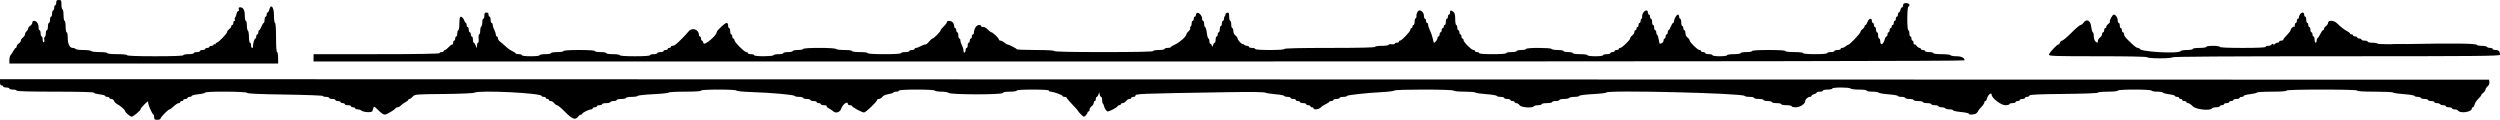 <svg id="svg" version="1.1" xmlns="http://www.w3.org/2000/svg" xmlns:xlink="http://www.w3.org/1999/xlink" width="400" height="19.182" viewBox="0, 0, 400,19.182"><g id="svgg"><path id="path0" d="M9.000 0.417 C 9.000 0.646,8.925 0.833,8.833 0.833 C 8.742 0.833,8.667 1.021,8.667 1.250 C 8.667 1.479,8.592 1.667,8.500 1.667 C 8.408 1.667,8.333 1.892,8.333 2.167 C 8.333 2.442,8.258 2.667,8.167 2.667 C 8.075 2.667,8.000 2.892,8.000 3.167 C 8.000 3.442,7.925 3.667,7.833 3.667 C 7.742 3.667,7.667 3.929,7.667 4.250 C 7.667 4.571,7.592 4.833,7.500 4.833 C 7.408 4.833,7.333 5.054,7.333 5.323 C 7.333 5.593,7.255 5.862,7.160 5.921 C 7.064 5.980,7.030 6.165,7.083 6.333 C 7.137 6.501,7.102 6.687,7.007 6.746 C 6.901 6.811,6.833 6.654,6.833 6.343 C 6.833 6.063,6.758 5.833,6.667 5.833 C 6.575 5.833,6.500 5.608,6.500 5.333 C 6.500 5.058,6.425 4.833,6.333 4.833 C 6.242 4.833,6.167 4.603,6.167 4.321 C 6.167 3.765,5.844 3.333,5.429 3.333 C 5.285 3.333,5.167 3.465,5.167 3.627 C 5.167 3.788,5.017 4.013,4.833 4.128 C 4.650 4.242,4.500 4.439,4.500 4.564 C 4.500 4.690,4.388 4.886,4.250 5.000 C 4.112 5.114,4.000 5.332,4.000 5.484 C 4.000 5.635,3.850 5.868,3.667 6.000 C 3.483 6.132,3.333 6.356,3.333 6.497 C 3.333 6.638,3.183 6.847,3.000 6.961 C 2.817 7.076,2.667 7.281,2.667 7.418 C 2.667 7.555,2.604 7.667,2.528 7.667 C 2.452 7.667,2.283 7.873,2.153 8.125 C 2.023 8.377,1.823 8.682,1.708 8.804 C 1.594 8.925,1.500 9.281,1.500 9.595 L 1.500 10.167 23.000 10.167 L 44.500 10.167 44.500 9.250 C 44.500 8.746,44.425 8.333,44.333 8.333 C 44.230 8.333,44.167 7.444,44.167 6.000 C 44.167 4.556,44.103 3.667,44.000 3.667 C 43.904 3.667,43.833 3.139,43.833 2.417 C 43.833 1.084,43.331 0.537,43.068 1.583 C 43.011 1.813,42.897 2.000,42.815 2.000 C 42.734 2.000,42.667 2.150,42.667 2.333 C 42.667 2.517,42.592 2.667,42.500 2.667 C 42.408 2.667,42.333 2.892,42.333 3.167 C 42.333 3.442,42.272 3.667,42.198 3.667 C 42.123 3.667,41.959 3.929,41.833 4.250 C 41.707 4.571,41.543 4.833,41.469 4.833 C 41.394 4.833,41.333 4.983,41.333 5.167 C 41.333 5.350,41.258 5.500,41.167 5.500 C 41.075 5.500,41.000 5.650,41.000 5.833 C 41.000 6.017,40.934 6.167,40.854 6.167 C 40.701 6.167,40.434 7.100,40.485 7.458 C 40.501 7.573,40.436 7.667,40.341 7.667 C 40.245 7.667,40.167 7.479,40.167 7.250 C 40.167 7.021,40.092 6.833,40.000 6.833 C 39.908 6.833,39.833 6.425,39.833 5.927 C 39.833 5.428,39.758 4.973,39.667 4.917 C 39.575 4.860,39.500 4.481,39.500 4.073 C 39.500 3.666,39.425 3.333,39.333 3.333 C 39.242 3.333,39.167 2.953,39.167 2.488 C 39.167 1.606,38.915 1.167,38.409 1.167 C 38.211 1.167,38.153 1.264,38.213 1.494 C 38.263 1.685,38.221 1.807,38.112 1.786 C 38.009 1.766,37.897 1.938,37.863 2.167 C 37.829 2.396,37.727 2.674,37.636 2.784 C 37.546 2.895,37.520 3.064,37.579 3.159 C 37.638 3.255,37.607 3.333,37.510 3.333 C 37.413 3.333,37.333 3.483,37.333 3.667 C 37.333 3.850,37.258 4.000,37.167 4.000 C 37.075 4.000,37.000 4.096,37.000 4.213 C 37.000 4.330,36.850 4.535,36.667 4.667 C 36.483 4.799,36.333 5.005,36.333 5.125 C 36.333 5.381,34.920 6.833,34.671 6.833 C 34.577 6.833,34.500 6.913,34.500 7.010 C 34.500 7.107,34.425 7.140,34.333 7.083 C 34.242 7.027,34.167 7.060,34.167 7.157 C 34.167 7.254,34.017 7.333,33.833 7.333 C 33.650 7.333,33.500 7.408,33.500 7.500 C 33.500 7.592,33.350 7.667,33.167 7.667 C 32.983 7.667,32.833 7.742,32.833 7.833 C 32.833 7.925,32.646 8.000,32.417 8.000 C 32.188 8.000,32.000 8.075,32.000 8.167 C 32.000 8.258,31.775 8.333,31.500 8.333 C 31.225 8.333,31.000 8.408,31.000 8.500 C 31.000 8.592,30.625 8.667,30.167 8.667 C 29.708 8.667,29.333 8.742,29.333 8.833 C 29.333 8.940,27.722 9.000,24.833 9.000 C 21.944 9.000,20.333 8.940,20.333 8.833 C 20.333 8.734,19.694 8.667,18.750 8.667 C 17.806 8.667,17.167 8.599,17.167 8.500 C 17.167 8.404,16.642 8.333,15.927 8.333 C 15.244 8.333,14.640 8.258,14.583 8.167 C 14.527 8.075,13.964 8.000,13.333 8.000 C 12.702 8.000,12.140 7.925,12.083 7.833 C 12.027 7.742,11.816 7.666,11.615 7.665 C 11.138 7.664,10.833 7.001,10.833 5.967 C 10.833 5.527,10.758 5.167,10.667 5.167 C 10.575 5.167,10.500 4.754,10.500 4.250 C 10.500 3.746,10.425 3.333,10.333 3.333 C 10.242 3.333,10.167 2.921,10.167 2.417 C 10.167 1.912,10.092 1.500,10.000 1.500 C 9.908 1.500,9.833 1.163,9.833 0.750 C 9.833 0.061,9.799 0.000,9.417 0.000 C 9.083 0.000,9.000 0.083,9.000 0.417 M304.500 0.833 C 304.500 1.017,304.426 1.167,304.337 1.167 C 304.247 1.167,304.126 1.354,304.068 1.583 C 304.011 1.813,303.897 2.000,303.815 2.000 C 303.734 2.000,303.667 2.150,303.667 2.333 C 303.667 2.517,303.592 2.667,303.500 2.667 C 303.408 2.667,303.333 2.817,303.333 3.000 C 303.333 3.183,303.258 3.333,303.167 3.333 C 303.075 3.333,303.000 3.483,303.000 3.667 C 303.000 3.850,302.925 4.000,302.833 4.000 C 302.742 4.000,302.667 4.112,302.667 4.250 C 302.667 4.387,302.592 4.500,302.500 4.500 C 302.408 4.500,302.333 4.650,302.333 4.833 C 302.333 5.017,302.258 5.167,302.167 5.167 C 302.075 5.167,302.000 5.317,302.000 5.500 C 302.000 5.683,301.926 5.833,301.837 5.833 C 301.747 5.833,301.621 6.039,301.558 6.290 C 301.338 7.166,300.833 7.351,300.833 6.556 C 300.833 6.342,300.758 6.167,300.667 6.167 C 300.575 6.167,300.500 5.942,300.500 5.667 C 300.500 5.392,300.425 5.167,300.333 5.167 C 300.242 5.167,300.167 4.979,300.167 4.750 C 300.167 4.521,300.092 4.333,300.000 4.333 C 299.908 4.333,299.833 4.183,299.833 4.000 C 299.833 3.817,299.758 3.667,299.667 3.667 C 299.575 3.667,299.500 3.517,299.500 3.333 C 299.500 2.817,299.005 2.937,298.808 3.500 C 298.712 3.775,298.566 4.000,298.484 4.000 C 298.401 4.000,298.333 4.096,298.333 4.213 C 298.333 4.330,298.183 4.535,298.000 4.667 C 297.817 4.799,297.667 5.004,297.667 5.124 C 297.667 5.354,295.925 7.173,295.710 7.167 C 295.640 7.165,295.451 7.277,295.290 7.415 C 295.128 7.554,294.885 7.667,294.748 7.667 C 294.612 7.667,294.500 7.742,294.500 7.833 C 294.500 7.925,294.275 8.000,294.000 8.000 C 293.725 8.000,293.500 8.075,293.500 8.167 C 293.500 8.258,293.237 8.333,292.917 8.333 C 292.596 8.333,292.333 8.408,292.333 8.500 C 292.333 8.601,291.583 8.667,290.417 8.667 C 289.250 8.667,288.500 8.601,288.500 8.500 C 288.500 8.402,287.917 8.333,287.083 8.333 C 286.250 8.333,285.667 8.265,285.667 8.167 C 285.667 8.063,284.667 8.000,283.000 8.000 C 281.333 8.000,280.333 8.063,280.333 8.167 C 280.333 8.258,279.921 8.333,279.417 8.333 C 278.912 8.333,278.500 8.408,278.500 8.500 C 278.500 8.594,278.028 8.667,277.417 8.667 C 276.806 8.667,276.333 8.739,276.333 8.833 C 276.333 8.929,275.833 9.000,275.167 9.000 C 274.500 9.000,274.000 8.929,274.000 8.833 C 274.000 8.742,273.737 8.667,273.417 8.667 C 273.096 8.667,272.833 8.592,272.833 8.500 C 272.833 8.408,272.683 8.333,272.500 8.333 C 272.317 8.333,272.167 8.258,272.167 8.167 C 272.167 8.075,272.051 8.000,271.910 8.000 C 271.607 8.000,270.333 6.745,270.333 6.447 C 270.333 6.333,270.183 6.132,270.000 6.000 C 269.804 5.859,269.667 5.569,269.667 5.297 C 269.667 5.042,269.592 4.833,269.500 4.833 C 269.408 4.833,269.333 4.683,269.333 4.500 C 269.333 4.317,269.258 4.167,269.167 4.167 C 269.075 4.167,269.000 3.904,269.000 3.583 C 269.000 3.262,268.925 3.000,268.833 3.000 C 268.742 3.000,268.667 2.850,268.667 2.667 C 268.667 2.483,268.573 2.334,268.458 2.335 C 268.243 2.336,267.833 3.067,267.833 3.450 C 267.833 3.569,267.772 3.667,267.698 3.667 C 267.623 3.667,267.459 3.929,267.333 4.250 C 267.207 4.571,267.043 4.833,266.969 4.833 C 266.894 4.833,266.833 4.983,266.833 5.167 C 266.833 5.350,266.758 5.500,266.667 5.500 C 266.575 5.500,266.500 5.650,266.500 5.833 C 266.500 6.017,266.425 6.167,266.333 6.167 C 266.242 6.167,266.167 6.309,266.167 6.482 C 266.167 6.743,265.871 7.000,265.572 7.000 C 265.534 7.000,265.456 6.698,265.397 6.330 C 265.338 5.961,265.224 5.619,265.145 5.570 C 265.065 5.521,265.000 5.335,265.000 5.157 C 265.000 4.979,264.925 4.833,264.833 4.833 C 264.742 4.833,264.667 4.646,264.667 4.417 C 264.667 4.188,264.592 4.000,264.500 4.000 C 264.408 4.000,264.333 3.775,264.333 3.500 C 264.333 3.225,264.258 3.000,264.167 3.000 C 264.075 3.000,264.000 2.850,264.000 2.667 C 264.000 2.483,263.925 2.333,263.833 2.333 C 263.742 2.333,263.667 2.183,263.667 2.000 C 263.667 1.817,263.566 1.667,263.442 1.667 C 263.100 1.667,262.707 2.205,262.744 2.625 C 262.763 2.831,262.715 3.000,262.639 3.000 C 262.562 3.000,262.500 3.150,262.500 3.333 C 262.500 3.517,262.425 3.667,262.333 3.667 C 262.242 3.667,262.167 3.817,262.167 4.000 C 262.167 4.183,262.092 4.333,262.000 4.333 C 261.908 4.333,261.833 4.446,261.833 4.583 C 261.833 4.721,261.758 4.833,261.667 4.833 C 261.575 4.833,261.500 4.967,261.500 5.130 C 261.500 5.293,261.350 5.535,261.167 5.667 C 260.983 5.799,260.833 6.003,260.833 6.120 C 260.833 6.403,259.523 7.667,259.230 7.667 C 259.103 7.667,259.000 7.742,259.000 7.833 C 259.000 7.925,258.850 8.000,258.667 8.000 C 258.483 8.000,258.333 8.075,258.333 8.167 C 258.333 8.258,258.183 8.333,258.000 8.333 C 257.817 8.333,257.667 8.408,257.667 8.500 C 257.667 8.592,257.404 8.667,257.083 8.667 C 256.762 8.667,256.500 8.742,256.500 8.833 C 256.500 8.930,255.972 9.000,255.250 9.000 C 254.528 9.000,254.000 8.930,254.000 8.833 C 254.000 8.738,253.500 8.667,252.833 8.667 C 252.167 8.667,251.667 8.595,251.667 8.500 C 251.667 8.408,251.329 8.333,250.917 8.333 C 250.504 8.333,250.167 8.258,250.167 8.167 C 250.167 8.075,249.759 8.000,249.260 8.000 C 248.761 8.000,248.307 7.925,248.250 7.833 C 248.112 7.610,244.167 7.610,244.167 7.833 C 244.167 7.925,243.829 8.000,243.417 8.000 C 243.004 8.000,242.667 8.075,242.667 8.167 C 242.667 8.258,242.292 8.333,241.833 8.333 C 241.375 8.333,241.000 8.408,241.000 8.500 C 241.000 8.603,240.167 8.667,238.833 8.667 C 237.500 8.667,236.667 8.603,236.667 8.500 C 236.667 8.408,236.517 8.333,236.333 8.333 C 236.150 8.333,236.000 8.258,236.000 8.167 C 236.000 8.075,235.885 8.000,235.743 8.000 C 235.420 8.000,234.167 6.736,234.167 6.410 C 234.167 6.276,234.092 6.167,234.000 6.167 C 233.908 6.167,233.833 6.017,233.833 5.833 C 233.833 5.650,233.758 5.500,233.667 5.500 C 233.575 5.500,233.500 5.350,233.500 5.167 C 233.500 4.983,233.425 4.833,233.333 4.833 C 233.242 4.833,233.167 4.646,233.167 4.417 C 233.167 4.188,233.092 4.000,233.000 4.000 C 232.908 4.000,232.833 3.577,232.833 3.060 C 232.833 2.360,232.759 2.063,232.542 1.899 C 232.134 1.589,232.000 1.614,232.000 2.000 C 232.000 2.183,231.925 2.333,231.833 2.333 C 231.742 2.333,231.667 2.483,231.667 2.667 C 231.667 2.850,231.592 3.000,231.500 3.000 C 231.408 3.000,231.333 3.225,231.333 3.500 C 231.333 3.775,231.258 4.000,231.167 4.000 C 231.075 4.000,231.000 4.112,231.000 4.250 C 231.000 4.387,230.925 4.500,230.833 4.500 C 230.742 4.500,230.667 4.650,230.667 4.833 C 230.667 5.017,230.592 5.167,230.500 5.167 C 230.408 5.167,230.333 5.317,230.333 5.500 C 230.333 5.683,230.258 5.833,230.167 5.833 C 230.075 5.833,230.000 5.951,230.000 6.095 C 230.000 6.336,229.627 6.833,229.447 6.833 C 229.405 6.833,229.318 6.553,229.254 6.211 C 229.190 5.869,228.994 5.293,228.819 4.930 C 228.643 4.567,228.500 4.135,228.500 3.969 C 228.500 3.803,228.425 3.667,228.333 3.667 C 228.242 3.667,228.167 3.517,228.167 3.333 C 228.167 3.150,228.092 3.000,228.000 3.000 C 227.908 3.000,227.833 2.807,227.833 2.571 C 227.833 2.094,227.490 1.667,227.106 1.667 C 226.855 1.667,226.569 2.245,226.638 2.612 C 226.659 2.720,226.599 2.856,226.504 2.914 C 226.410 2.972,226.333 3.240,226.333 3.510 C 226.333 3.779,226.258 4.000,226.167 4.000 C 226.075 4.000,226.000 4.112,226.000 4.250 C 226.000 4.387,225.925 4.500,225.833 4.500 C 225.742 4.500,225.667 4.614,225.667 4.754 C 225.667 5.037,224.274 6.500,224.004 6.500 C 223.910 6.500,223.833 6.575,223.833 6.667 C 223.833 6.758,223.683 6.833,223.500 6.833 C 223.317 6.833,223.167 6.903,223.167 6.988 C 223.167 7.073,222.942 7.114,222.667 7.079 C 222.392 7.044,222.167 7.087,222.167 7.175 C 222.167 7.262,221.679 7.333,221.083 7.333 C 220.472 7.333,220.000 7.406,220.000 7.500 C 220.000 7.609,217.472 7.667,212.750 7.667 C 208.028 7.667,205.500 7.725,205.500 7.833 C 205.500 7.937,204.611 8.000,203.167 8.000 C 201.722 8.000,200.833 7.937,200.833 7.833 C 200.833 7.742,200.608 7.667,200.333 7.667 C 200.058 7.667,199.833 7.592,199.833 7.500 C 199.833 7.408,199.698 7.333,199.533 7.333 C 199.368 7.333,199.143 7.243,199.033 7.133 C 198.923 7.023,198.833 6.989,198.833 7.058 C 198.833 7.126,198.646 6.994,198.417 6.765 C 198.188 6.536,198.000 6.249,198.000 6.128 C 198.000 6.006,197.850 5.799,197.667 5.667 C 197.471 5.526,197.333 5.235,197.333 4.963 C 197.333 4.708,197.258 4.500,197.167 4.500 C 197.075 4.500,197.000 4.237,197.000 3.917 C 197.000 3.596,196.925 3.333,196.833 3.333 C 196.742 3.333,196.667 3.028,196.667 2.654 C 196.667 2.098,196.614 1.986,196.375 2.032 C 196.215 2.063,196.083 2.174,196.083 2.280 C 196.083 2.386,196.027 2.528,195.958 2.597 C 195.890 2.666,195.833 2.860,195.833 3.028 C 195.833 3.196,195.758 3.333,195.667 3.333 C 195.575 3.333,195.500 3.521,195.500 3.750 C 195.500 3.979,195.425 4.167,195.333 4.167 C 195.242 4.167,195.167 4.392,195.167 4.667 C 195.167 4.942,195.092 5.167,195.000 5.167 C 194.908 5.167,194.833 5.317,194.833 5.500 C 194.833 5.683,194.758 5.833,194.667 5.833 C 194.575 5.833,194.500 6.058,194.500 6.333 C 194.500 6.608,194.434 6.833,194.353 6.833 C 194.272 6.833,194.151 7.002,194.085 7.208 C 193.983 7.526,193.953 7.539,193.887 7.292 C 193.844 7.131,193.739 7.000,193.654 7.000 C 193.570 7.000,193.500 6.813,193.500 6.583 C 193.500 6.354,193.434 6.167,193.353 6.167 C 193.271 6.167,193.154 5.754,193.091 5.250 C 193.028 4.746,192.906 4.333,192.821 4.333 C 192.736 4.333,192.667 4.108,192.667 3.833 C 192.667 3.558,192.592 3.333,192.500 3.333 C 192.408 3.333,192.333 3.157,192.333 2.942 C 192.333 2.497,191.777 1.912,191.511 2.077 C 191.413 2.137,191.333 2.294,191.333 2.427 C 191.333 2.559,191.258 2.667,191.167 2.667 C 191.075 2.667,191.000 2.817,191.000 3.000 C 191.000 3.183,190.925 3.333,190.833 3.333 C 190.742 3.333,190.667 3.516,190.667 3.740 C 190.667 3.964,190.590 4.194,190.497 4.252 C 190.404 4.309,190.374 4.430,190.429 4.520 C 190.485 4.611,190.374 4.820,190.182 4.987 C 189.990 5.153,189.833 5.377,189.833 5.483 C 189.833 5.813,188.721 6.811,188.009 7.119 C 187.637 7.280,187.333 7.469,187.333 7.539 C 187.333 7.609,187.108 7.667,186.833 7.667 C 186.558 7.667,186.333 7.742,186.333 7.833 C 186.333 7.925,185.921 8.000,185.417 8.000 C 184.912 8.000,184.500 8.075,184.500 8.167 C 184.500 8.275,181.750 8.333,176.583 8.333 C 171.417 8.333,168.667 8.275,168.667 8.167 C 168.667 8.062,167.556 8.000,165.667 8.000 C 164.017 8.000,162.667 7.943,162.667 7.873 C 162.667 7.756,161.411 7.120,161.130 7.094 C 161.065 7.088,160.858 6.952,160.670 6.792 C 160.483 6.631,160.218 6.500,160.081 6.500 C 159.945 6.500,159.833 6.426,159.833 6.335 C 159.833 6.133,158.842 5.167,158.634 5.167 C 158.552 5.167,158.297 4.979,158.068 4.750 C 157.685 4.367,157.457 4.261,157.125 4.314 C 157.056 4.324,157.000 4.258,157.000 4.167 C 157.000 4.075,156.831 4.001,156.625 4.001 C 156.237 4.003,155.833 4.614,155.833 5.200 C 155.833 5.365,155.758 5.500,155.667 5.500 C 155.575 5.500,155.500 5.650,155.500 5.833 C 155.500 6.017,155.425 6.167,155.333 6.167 C 155.242 6.167,155.167 6.317,155.167 6.500 C 155.167 6.683,155.092 6.833,155.000 6.833 C 154.908 6.833,154.833 7.021,154.833 7.250 C 154.833 7.479,154.758 7.667,154.667 7.667 C 154.575 7.667,154.500 7.812,154.500 7.990 C 154.500 8.168,154.425 8.360,154.333 8.417 C 154.241 8.474,154.166 8.349,154.166 8.135 C 154.165 7.923,154.053 7.535,153.916 7.273 C 153.779 7.010,153.667 6.654,153.667 6.481 C 153.667 6.308,153.592 6.167,153.500 6.167 C 153.408 6.167,153.333 5.942,153.333 5.667 C 153.333 5.392,153.258 5.167,153.167 5.167 C 153.075 5.167,153.000 5.017,153.000 4.833 C 153.000 4.650,152.925 4.500,152.833 4.500 C 152.742 4.500,152.667 4.345,152.667 4.155 C 152.667 3.965,152.560 3.702,152.429 3.571 C 152.135 3.278,151.500 3.258,151.500 3.542 C 151.500 3.657,151.275 3.963,151.000 4.223 C 150.725 4.483,150.500 4.766,150.500 4.853 C 150.500 5.053,149.395 6.167,149.196 6.167 C 149.115 6.167,148.851 6.405,148.609 6.696 C 148.368 6.988,148.125 7.181,148.069 7.125 C 148.014 7.069,147.710 7.168,147.396 7.345 C 147.081 7.522,146.713 7.667,146.578 7.667 C 146.444 7.667,146.333 7.742,146.333 7.833 C 146.333 7.925,146.146 8.000,145.917 8.000 C 145.688 8.000,145.500 8.075,145.500 8.167 C 145.500 8.258,145.200 8.333,144.833 8.333 C 144.467 8.333,144.167 8.408,144.167 8.500 C 144.167 8.604,143.167 8.667,141.500 8.667 C 139.833 8.667,138.833 8.604,138.833 8.500 C 138.833 8.404,138.306 8.333,137.583 8.333 C 136.861 8.333,136.333 8.263,136.333 8.167 C 136.333 8.070,135.809 8.000,135.093 8.000 C 134.411 8.000,133.807 7.925,133.750 7.833 C 133.611 7.608,128.500 7.608,128.500 7.833 C 128.500 7.925,128.125 8.000,127.667 8.000 C 127.208 8.000,126.833 8.075,126.833 8.167 C 126.833 8.258,126.496 8.333,126.083 8.333 C 125.671 8.333,125.333 8.408,125.333 8.500 C 125.333 8.592,125.000 8.667,124.593 8.667 C 124.186 8.667,123.807 8.742,123.750 8.833 C 123.614 9.053,120.667 9.053,120.667 8.833 C 120.667 8.742,120.442 8.667,120.167 8.667 C 119.892 8.667,119.667 8.592,119.667 8.500 C 119.667 8.408,119.551 8.333,119.410 8.333 C 119.086 8.333,117.500 6.736,117.500 6.410 C 117.500 6.276,117.425 6.167,117.333 6.167 C 117.242 6.167,117.167 6.017,117.167 5.833 C 117.167 5.650,117.092 5.500,117.000 5.500 C 116.908 5.500,116.833 5.275,116.833 5.000 C 116.833 4.725,116.758 4.500,116.667 4.500 C 116.575 4.500,116.500 4.313,116.500 4.083 C 116.500 3.829,116.405 3.667,116.257 3.667 C 115.979 3.667,114.667 4.898,114.667 5.159 C 114.667 5.679,112.678 7.355,112.571 6.926 C 112.512 6.692,112.397 6.500,112.315 6.500 C 112.234 6.500,112.167 6.350,112.167 6.167 C 112.167 5.983,112.092 5.833,112.000 5.833 C 111.908 5.833,111.833 5.740,111.833 5.625 C 111.832 4.705,110.731 4.315,110.167 5.035 C 109.774 5.536,108.659 6.664,108.100 7.125 C 107.961 7.240,107.732 7.333,107.590 7.333 C 107.449 7.333,107.333 7.408,107.333 7.500 C 107.333 7.592,107.221 7.667,107.083 7.667 C 106.946 7.667,106.833 7.742,106.833 7.833 C 106.833 7.925,106.683 8.000,106.500 8.000 C 106.317 8.000,106.167 8.075,106.167 8.167 C 106.167 8.258,105.942 8.333,105.667 8.333 C 105.392 8.333,105.167 8.408,105.167 8.500 C 105.167 8.592,104.904 8.667,104.583 8.667 C 104.263 8.667,104.000 8.742,104.000 8.833 C 104.000 8.937,103.083 9.000,101.583 9.000 C 100.083 9.000,99.167 8.937,99.167 8.833 C 99.167 8.739,98.694 8.667,98.083 8.667 C 97.472 8.667,97.000 8.594,97.000 8.500 C 97.000 8.408,96.587 8.333,96.083 8.333 C 95.579 8.333,95.167 8.258,95.167 8.167 C 95.167 8.063,94.222 8.000,92.667 8.000 C 91.111 8.000,90.167 8.063,90.167 8.167 C 90.167 8.259,89.722 8.333,89.167 8.333 C 88.611 8.333,88.167 8.407,88.167 8.500 C 88.167 8.592,87.754 8.667,87.250 8.667 C 86.746 8.667,86.333 8.742,86.333 8.833 C 86.333 8.931,85.750 9.000,84.917 9.000 C 84.083 9.000,83.500 8.931,83.500 8.833 C 83.500 8.742,83.275 8.667,83.000 8.667 C 82.725 8.667,82.500 8.610,82.500 8.541 C 82.500 8.471,82.259 8.308,81.965 8.178 C 81.671 8.048,81.194 7.711,80.906 7.429 C 80.618 7.147,80.221 6.806,80.024 6.672 C 79.828 6.537,79.667 6.293,79.667 6.130 C 79.667 5.967,79.592 5.833,79.500 5.833 C 79.408 5.833,79.333 5.702,79.332 5.542 C 79.332 5.381,79.219 5.035,79.082 4.773 C 78.945 4.510,78.833 4.154,78.833 3.981 C 78.833 3.808,78.758 3.667,78.667 3.667 C 78.575 3.667,78.500 3.442,78.500 3.167 C 78.500 2.892,78.425 2.667,78.333 2.667 C 78.242 2.667,78.167 2.517,78.167 2.333 C 78.167 2.111,78.056 2.000,77.833 2.000 C 77.574 2.000,77.500 2.111,77.500 2.500 C 77.500 2.775,77.425 3.000,77.333 3.000 C 77.242 3.000,77.167 3.258,77.167 3.573 C 77.167 3.889,77.092 4.193,77.000 4.250 C 76.908 4.307,76.833 4.611,76.833 4.927 C 76.833 5.242,76.763 5.500,76.678 5.500 C 76.592 5.500,76.550 5.800,76.583 6.167 C 76.617 6.533,76.574 6.833,76.489 6.833 C 76.403 6.833,76.325 7.040,76.316 7.292 L 76.298 7.750 76.117 7.292 C 76.017 7.040,75.875 6.833,75.801 6.833 C 75.727 6.833,75.667 6.608,75.667 6.333 C 75.667 6.058,75.592 5.833,75.500 5.833 C 75.408 5.833,75.333 5.683,75.333 5.500 C 75.333 5.317,75.258 5.167,75.167 5.167 C 75.075 5.167,75.000 4.979,75.000 4.750 C 75.000 4.521,74.925 4.333,74.833 4.333 C 74.742 4.333,74.667 4.190,74.667 4.014 C 74.667 3.838,74.597 3.669,74.512 3.639 C 74.428 3.608,74.334 3.473,74.304 3.337 C 74.274 3.202,74.162 2.996,74.054 2.879 C 73.647 2.439,73.500 2.670,73.500 3.750 C 73.500 4.361,73.427 4.833,73.333 4.833 C 73.242 4.833,73.167 5.058,73.167 5.333 C 73.167 5.608,73.092 5.833,73.000 5.833 C 72.908 5.833,72.833 5.983,72.833 6.167 C 72.833 6.350,72.758 6.500,72.667 6.500 C 72.575 6.500,72.500 6.662,72.500 6.861 C 72.500 7.060,72.453 7.175,72.395 7.117 C 72.337 7.059,72.082 7.234,71.828 7.506 C 71.574 7.778,71.284 8.000,71.183 8.000 C 71.082 8.000,71.000 8.075,71.000 8.167 C 71.000 8.258,70.850 8.333,70.667 8.333 C 70.483 8.333,70.333 8.408,70.333 8.500 C 70.333 8.609,66.861 8.667,60.250 8.667 L 50.167 8.667 50.167 9.250 L 50.167 9.833 182.250 9.833 C 276.065 9.833,314.333 9.782,314.333 9.655 C 314.333 9.252,313.829 9.000,313.022 9.000 C 312.562 9.000,312.140 8.925,312.083 8.833 C 312.027 8.742,311.385 8.667,310.657 8.667 C 309.886 8.667,309.333 8.597,309.333 8.500 C 309.333 8.408,309.033 8.333,308.667 8.333 C 308.300 8.333,308.000 8.258,308.000 8.167 C 308.000 8.075,307.850 8.000,307.667 8.000 C 307.483 8.000,307.333 7.925,307.333 7.833 C 307.333 7.742,307.237 7.667,307.120 7.667 C 307.003 7.667,306.802 7.521,306.673 7.342 C 306.545 7.164,306.378 7.056,306.303 7.102 C 306.228 7.148,306.167 7.032,306.167 6.843 C 306.167 6.654,306.092 6.500,306.000 6.500 C 305.908 6.500,305.833 6.350,305.833 6.167 C 305.833 5.983,305.758 5.833,305.667 5.833 C 305.575 5.833,305.500 5.608,305.500 5.333 C 305.500 5.058,305.425 4.833,305.333 4.833 C 305.232 4.833,305.167 4.114,305.167 3.010 C 305.167 1.974,305.239 1.142,305.333 1.083 C 305.699 0.857,305.495 0.500,305.000 0.500 C 304.611 0.500,304.500 0.574,304.500 0.833 M368.042 2.249 C 367.927 2.379,367.833 2.602,367.833 2.743 C 367.833 2.884,367.758 3.000,367.667 3.000 C 367.575 3.000,367.500 3.150,367.500 3.333 C 367.500 3.517,367.425 3.667,367.333 3.667 C 367.242 3.667,367.167 3.829,367.167 4.028 C 367.167 4.226,367.120 4.342,367.063 4.286 C 366.936 4.158,366.500 4.576,366.500 4.827 C 366.500 4.928,366.238 5.274,365.917 5.594 C 365.596 5.915,365.333 6.250,365.333 6.339 C 365.333 6.428,365.183 6.500,365.000 6.500 C 364.817 6.500,364.667 6.575,364.667 6.667 C 364.667 6.758,364.544 6.833,364.393 6.833 C 364.243 6.833,364.013 6.965,363.881 7.125 C 363.750 7.285,363.689 7.323,363.747 7.208 C 363.872 6.962,363.567 6.924,363.417 7.167 C 363.360 7.258,363.131 7.333,362.907 7.333 C 362.683 7.333,362.500 7.408,362.500 7.500 C 362.500 7.606,361.167 7.667,358.833 7.667 C 356.500 7.667,355.167 7.606,355.167 7.500 C 355.167 7.406,354.694 7.333,354.083 7.333 C 353.472 7.333,353.000 7.406,353.000 7.500 C 353.000 7.594,352.528 7.667,351.917 7.667 C 351.306 7.667,350.833 7.739,350.833 7.833 C 350.833 7.925,350.425 8.000,349.927 8.000 C 349.428 8.000,348.973 8.075,348.917 8.167 C 348.620 8.646,342.340 8.288,342.335 7.792 C 342.334 7.723,342.217 7.667,342.076 7.667 C 341.835 7.667,341.549 7.447,340.627 6.550 C 340.018 5.959,339.833 5.697,339.833 5.424 C 339.833 5.282,339.758 5.167,339.667 5.167 C 339.575 5.167,339.500 5.017,339.500 4.833 C 339.500 4.650,339.425 4.500,339.333 4.500 C 339.242 4.500,339.167 4.313,339.167 4.083 C 339.167 3.854,339.092 3.667,339.000 3.667 C 338.908 3.667,338.833 3.474,338.833 3.238 C 338.833 2.806,338.498 2.333,338.191 2.333 C 337.996 2.333,337.472 3.320,337.577 3.490 C 337.617 3.554,337.503 3.711,337.324 3.840 C 337.146 3.968,337.000 4.170,337.000 4.287 C 337.000 4.404,336.925 4.500,336.833 4.500 C 336.742 4.500,336.667 4.650,336.667 4.833 C 336.667 5.017,336.592 5.167,336.500 5.167 C 336.408 5.167,336.333 5.300,336.333 5.463 C 336.333 5.626,336.183 5.868,336.000 6.000 C 335.817 6.132,335.667 6.374,335.667 6.537 C 335.667 6.895,335.554 6.911,335.238 6.595 C 335.107 6.464,335.000 6.089,335.000 5.762 C 335.000 5.435,334.934 5.167,334.853 5.167 C 334.771 5.167,334.654 4.754,334.591 4.250 C 334.463 3.226,333.854 2.944,333.333 3.667 C 333.201 3.850,332.997 4.000,332.881 4.000 C 332.764 4.000,332.107 4.562,331.422 5.250 C 330.737 5.937,330.067 6.500,329.933 6.500 C 329.799 6.500,329.640 6.656,329.579 6.846 C 329.519 7.036,329.432 7.154,329.385 7.108 C 329.250 6.972,327.833 8.467,327.833 8.746 C 327.833 8.970,328.754 9.000,335.657 9.000 C 340.693 9.000,343.517 9.059,343.583 9.167 C 343.719 9.387,347.447 9.387,347.583 9.167 C 347.651 9.057,356.585 9.000,373.843 9.000 C 396.312 9.000,400.000 8.967,400.000 8.764 C 400.000 8.241,399.784 8.000,399.316 8.000 C 399.050 8.000,398.833 7.925,398.833 7.833 C 398.833 7.742,398.650 7.667,398.427 7.667 C 398.203 7.667,397.973 7.592,397.917 7.500 C 397.860 7.408,397.481 7.333,397.073 7.333 C 396.666 7.333,396.333 7.274,396.333 7.202 C 396.333 6.949,392.754 6.899,385.126 7.048 C 382.405 7.101,380.463 7.075,380.408 6.986 C 380.356 6.902,379.981 6.833,379.573 6.833 C 379.166 6.833,378.833 6.758,378.833 6.667 C 378.833 6.575,378.608 6.500,378.333 6.500 C 378.058 6.500,377.833 6.425,377.833 6.333 C 377.833 6.242,377.683 6.167,377.500 6.167 C 377.317 6.167,377.167 6.092,377.167 6.000 C 377.167 5.908,377.017 5.833,376.833 5.833 C 376.650 5.833,376.500 5.758,376.500 5.667 C 376.500 5.575,376.387 5.500,376.250 5.500 C 376.113 5.500,376.000 5.438,376.000 5.361 C 376.000 5.285,375.795 5.117,375.544 4.986 C 375.061 4.736,374.532 4.325,373.900 3.708 C 373.418 3.239,372.500 3.187,372.500 3.630 C 372.500 3.793,372.350 4.035,372.167 4.167 C 371.983 4.299,371.833 4.503,371.833 4.620 C 371.833 4.737,371.767 4.833,371.686 4.833 C 371.604 4.833,371.415 5.093,371.265 5.410 C 371.114 5.727,370.918 6.031,370.829 6.086 C 370.740 6.141,370.667 6.332,370.667 6.510 C 370.667 6.688,370.592 6.833,370.500 6.833 C 370.408 6.833,370.333 6.608,370.333 6.333 C 370.333 6.058,370.258 5.833,370.167 5.833 C 370.075 5.833,370.000 5.683,370.000 5.500 C 370.000 5.317,369.925 5.167,369.833 5.167 C 369.742 5.167,369.667 4.979,369.667 4.750 C 369.667 4.521,369.592 4.333,369.500 4.333 C 369.408 4.333,369.333 4.183,369.333 4.000 C 369.333 3.817,369.258 3.667,369.167 3.667 C 369.075 3.667,369.000 3.442,369.000 3.167 C 369.000 2.892,368.925 2.667,368.833 2.667 C 368.742 2.667,368.667 2.517,368.667 2.333 C 368.667 1.948,368.345 1.905,368.042 2.249 M0.000 13.167 C 0.000 13.500,0.083 13.667,0.250 13.667 C 0.388 13.667,0.500 13.742,0.500 13.833 C 0.500 13.925,0.725 14.000,1.000 14.000 C 1.275 14.000,1.500 14.075,1.500 14.167 C 1.500 14.258,1.762 14.333,2.083 14.333 C 2.404 14.333,2.667 14.408,2.667 14.500 C 2.667 14.608,4.833 14.667,8.833 14.667 C 12.515 14.667,15.000 14.729,15.000 14.821 C 15.000 14.906,15.412 15.028,15.917 15.091 C 16.421 15.154,16.833 15.271,16.833 15.353 C 16.833 15.434,16.983 15.500,17.167 15.500 C 17.350 15.500,17.500 15.575,17.500 15.667 C 17.500 15.758,17.645 15.833,17.822 15.833 C 17.999 15.833,18.188 15.971,18.242 16.140 C 18.295 16.309,18.544 16.552,18.794 16.682 C 19.264 16.924,20.000 17.576,20.000 17.750 C 20.000 17.956,20.830 18.667,21.070 18.667 C 21.332 18.667,22.500 17.681,22.500 17.460 C 22.500 17.261,23.665 16.079,23.686 16.257 C 23.696 16.345,23.715 16.492,23.728 16.583 C 23.778 16.960,24.411 18.333,24.534 18.333 C 24.607 18.333,24.667 18.521,24.667 18.750 C 24.667 19.102,24.744 19.167,25.167 19.167 C 25.442 19.167,25.667 19.089,25.667 18.993 C 25.667 18.778,26.918 17.500,27.129 17.500 C 27.214 17.500,27.519 17.275,27.807 17.000 C 28.095 16.725,28.443 16.500,28.582 16.500 C 28.720 16.500,28.833 16.425,28.833 16.333 C 28.833 16.242,28.946 16.167,29.083 16.167 C 29.221 16.167,29.333 16.092,29.333 16.000 C 29.333 15.908,29.483 15.833,29.667 15.833 C 29.850 15.833,30.000 15.758,30.000 15.667 C 30.000 15.575,30.150 15.500,30.333 15.500 C 30.517 15.500,30.667 15.431,30.667 15.347 C 30.667 15.262,31.154 15.141,31.750 15.077 C 32.346 15.013,32.833 14.895,32.833 14.814 C 32.833 14.586,39.459 14.626,39.535 14.854 C 39.579 14.986,41.378 15.067,45.632 15.129 C 48.951 15.176,51.667 15.279,51.667 15.358 C 51.667 15.436,51.892 15.500,52.167 15.500 C 52.442 15.500,52.667 15.575,52.667 15.667 C 52.667 15.758,52.892 15.833,53.167 15.833 C 53.442 15.833,53.667 15.908,53.667 16.000 C 53.667 16.092,53.854 16.167,54.083 16.167 C 54.313 16.167,54.500 16.242,54.500 16.333 C 54.500 16.425,54.650 16.500,54.833 16.500 C 55.017 16.500,55.167 16.575,55.167 16.667 C 55.167 16.758,55.392 16.833,55.667 16.833 C 55.942 16.833,56.167 16.908,56.167 17.000 C 56.167 17.092,56.317 17.167,56.500 17.167 C 56.683 17.167,56.833 17.242,56.833 17.333 C 56.833 17.425,57.006 17.500,57.217 17.500 C 57.427 17.500,57.671 17.569,57.758 17.653 C 58.087 17.971,59.489 18.060,59.581 17.769 C 59.628 17.621,59.706 17.378,59.753 17.228 C 59.825 17.002,59.921 17.037,60.325 17.437 C 61.069 18.170,61.296 18.333,61.580 18.333 C 61.868 18.333,63.218 17.532,63.306 17.308 C 63.336 17.230,63.477 17.167,63.619 17.167 C 63.761 17.167,63.999 17.035,64.147 16.874 C 64.295 16.713,64.623 16.475,64.875 16.346 C 65.127 16.216,65.333 16.048,65.333 15.972 C 65.333 15.896,65.418 15.833,65.522 15.833 C 65.626 15.833,65.857 15.665,66.036 15.458 C 66.356 15.088,66.424 15.083,70.972 15.039 C 73.673 15.012,75.721 14.924,75.917 14.824 C 76.755 14.398,86.667 14.889,86.667 15.357 C 86.667 15.436,86.817 15.500,87.000 15.500 C 87.183 15.500,87.333 15.575,87.333 15.667 C 87.333 15.758,87.446 15.833,87.583 15.833 C 87.721 15.833,87.833 15.908,87.833 16.000 C 87.833 16.092,87.967 16.167,88.130 16.167 C 88.293 16.167,88.535 16.317,88.667 16.500 C 88.799 16.683,89.008 16.833,89.131 16.833 C 89.254 16.833,89.836 17.321,90.423 17.917 C 91.564 19.075,92.073 19.259,92.500 18.667 C 92.632 18.483,92.836 18.333,92.953 18.333 C 93.071 18.333,93.167 18.272,93.167 18.198 C 93.167 18.032,94.251 17.500,94.589 17.500 C 94.723 17.500,94.833 17.425,94.833 17.333 C 94.833 17.242,94.983 17.167,95.167 17.167 C 95.350 17.167,95.500 17.092,95.500 17.000 C 95.500 16.908,95.688 16.833,95.917 16.833 C 96.146 16.833,96.333 16.758,96.333 16.667 C 96.333 16.575,96.633 16.500,97.000 16.500 C 97.367 16.500,97.667 16.425,97.667 16.333 C 97.667 16.242,97.892 16.167,98.167 16.167 C 98.442 16.167,98.667 16.092,98.667 16.000 C 98.667 15.908,99.004 15.833,99.417 15.833 C 99.829 15.833,100.167 15.758,100.167 15.667 C 100.167 15.575,100.573 15.500,101.069 15.500 C 101.566 15.500,101.997 15.430,102.028 15.344 C 102.058 15.259,103.190 15.135,104.542 15.070 C 105.894 15.005,107.000 14.888,107.000 14.809 C 107.000 14.731,108.162 14.667,109.583 14.667 C 111.194 14.667,112.167 14.604,112.167 14.500 C 112.167 14.395,113.222 14.333,115.000 14.333 C 116.675 14.333,117.833 14.398,117.833 14.491 C 117.833 14.580,118.877 14.684,120.208 14.728 C 123.390 14.832,127.070 15.162,127.139 15.349 C 127.169 15.432,127.488 15.500,127.847 15.500 C 128.206 15.500,128.500 15.575,128.500 15.667 C 128.500 15.758,128.762 15.833,129.083 15.833 C 129.404 15.833,129.667 15.908,129.667 16.000 C 129.667 16.092,129.892 16.167,130.167 16.167 C 130.442 16.167,130.667 16.242,130.667 16.333 C 130.667 16.425,130.817 16.500,131.000 16.500 C 131.183 16.500,131.333 16.575,131.333 16.667 C 131.333 16.758,131.563 16.833,131.843 16.833 C 132.124 16.833,132.314 16.897,132.266 16.975 C 132.217 17.053,132.382 17.221,132.631 17.350 C 132.880 17.478,133.187 17.681,133.313 17.801 C 133.714 18.181,134.391 17.976,134.579 17.417 C 134.837 16.653,135.667 16.081,135.667 16.667 C 135.667 16.758,135.817 16.833,136.000 16.833 C 136.183 16.833,136.333 16.894,136.333 16.967 C 136.333 17.141,137.923 18.000,138.245 18.000 C 138.517 18.000,140.333 16.258,140.333 15.996 C 140.333 15.907,140.467 15.833,140.630 15.833 C 140.793 15.833,141.033 15.686,141.163 15.505 C 141.304 15.309,141.688 15.134,142.118 15.069 C 142.514 15.010,142.878 14.895,142.929 14.814 C 142.979 14.733,143.203 14.667,143.427 14.667 C 143.650 14.667,143.833 14.592,143.833 14.500 C 143.833 14.275,149.444 14.275,149.583 14.500 C 149.640 14.592,150.117 14.667,150.643 14.667 C 151.169 14.667,151.691 14.757,151.802 14.868 C 152.096 15.163,160.360 15.170,160.458 14.875 C 160.504 14.737,160.890 14.667,161.597 14.667 C 162.199 14.667,162.667 14.594,162.667 14.500 C 162.667 14.396,163.639 14.333,165.250 14.333 C 166.861 14.333,167.833 14.396,167.833 14.500 C 167.833 14.592,167.950 14.667,168.094 14.667 C 168.530 14.667,170.000 15.195,170.000 15.353 C 170.000 15.434,170.150 15.500,170.333 15.500 C 170.517 15.500,170.667 15.563,170.667 15.641 C 170.667 15.718,171.079 16.207,171.583 16.728 C 172.088 17.248,172.500 17.714,172.500 17.761 C 172.500 17.884,173.296 18.667,173.421 18.667 C 173.591 18.667,174.000 18.204,174.000 18.012 C 174.000 17.914,174.075 17.833,174.167 17.833 C 174.258 17.833,174.333 17.700,174.333 17.537 C 174.333 17.374,174.483 17.132,174.667 17.000 C 174.850 16.868,175.000 16.626,175.000 16.463 C 175.000 16.300,175.075 16.167,175.167 16.167 C 175.258 16.167,175.333 16.017,175.333 15.833 C 175.333 15.650,175.400 15.500,175.481 15.500 C 175.562 15.500,175.684 15.331,175.752 15.125 L 175.876 14.750 175.949 15.125 C 175.990 15.331,176.093 15.500,176.178 15.500 C 176.264 15.500,176.333 15.712,176.333 15.972 C 176.333 16.232,176.390 16.501,176.458 16.569 C 176.527 16.638,176.590 16.744,176.597 16.806 C 176.648 17.211,177.031 17.833,177.230 17.833 C 177.549 17.833,178.833 17.141,178.833 16.969 C 178.833 16.894,178.946 16.833,179.083 16.833 C 179.221 16.833,179.333 16.758,179.333 16.667 C 179.333 16.575,179.467 16.500,179.630 16.500 C 179.793 16.500,180.035 16.350,180.167 16.167 C 180.299 15.983,180.540 15.833,180.703 15.833 C 180.867 15.833,181.000 15.758,181.000 15.667 C 181.000 15.575,181.150 15.500,181.333 15.500 C 181.517 15.500,181.667 15.428,181.667 15.341 C 181.667 14.991,181.785 14.987,196.583 14.746 C 199.936 14.691,202.213 14.719,202.417 14.816 C 202.600 14.903,203.350 15.023,204.083 15.081 C 204.817 15.139,205.442 15.257,205.472 15.343 C 205.503 15.429,205.747 15.500,206.014 15.500 C 206.281 15.500,206.500 15.575,206.500 15.667 C 206.500 15.758,206.688 15.833,206.917 15.833 C 207.146 15.833,207.333 15.908,207.333 16.000 C 207.333 16.092,207.483 16.167,207.667 16.167 C 207.850 16.167,208.000 16.242,208.000 16.333 C 208.000 16.425,208.225 16.500,208.500 16.500 C 208.775 16.500,209.000 16.575,209.000 16.667 C 209.000 16.758,209.150 16.833,209.333 16.833 C 209.517 16.833,209.667 16.908,209.667 17.000 C 209.667 17.092,209.779 17.167,209.917 17.167 C 210.054 17.167,210.167 17.242,210.167 17.333 C 210.167 17.619,211.030 17.516,211.314 17.196 C 211.462 17.028,211.827 16.785,212.125 16.655 C 212.423 16.525,212.667 16.362,212.667 16.293 C 212.667 16.223,212.817 16.167,213.000 16.167 C 213.183 16.167,213.333 16.092,213.333 16.000 C 213.333 15.908,213.558 15.833,213.833 15.833 C 214.108 15.833,214.333 15.758,214.333 15.667 C 214.333 15.575,214.596 15.500,214.917 15.500 C 215.237 15.500,215.500 15.437,215.500 15.361 C 215.500 15.208,218.638 14.864,221.250 14.730 C 222.167 14.684,222.988 14.575,223.075 14.489 C 223.295 14.273,232.449 14.283,232.583 14.500 C 232.641 14.593,233.415 14.667,234.333 14.667 C 235.239 14.667,236.020 14.730,236.068 14.808 C 236.116 14.886,236.889 15.001,237.786 15.064 C 238.683 15.127,239.442 15.251,239.472 15.339 C 239.503 15.428,239.784 15.500,240.097 15.500 C 240.410 15.500,240.667 15.575,240.667 15.667 C 240.667 15.758,240.892 15.833,241.167 15.833 C 241.442 15.833,241.667 15.908,241.667 16.000 C 241.667 16.092,241.817 16.167,242.000 16.167 C 242.183 16.167,242.333 16.242,242.333 16.333 C 242.333 16.425,242.465 16.500,242.627 16.500 C 242.788 16.500,243.013 16.650,243.128 16.833 C 243.357 17.200,245.210 17.335,245.417 17.000 C 245.473 16.908,245.778 16.833,246.093 16.833 C 246.409 16.833,246.667 16.758,246.667 16.667 C 246.667 16.575,247.042 16.500,247.500 16.500 C 247.958 16.500,248.333 16.425,248.333 16.333 C 248.333 16.242,248.596 16.167,248.917 16.167 C 249.237 16.167,249.500 16.092,249.500 16.000 C 249.500 15.908,249.833 15.833,250.240 15.833 C 250.647 15.833,251.027 15.758,251.083 15.667 C 251.140 15.575,251.513 15.500,251.913 15.500 C 252.312 15.500,252.664 15.424,252.695 15.332 C 252.726 15.239,253.695 15.116,254.875 15.056 C 256.044 14.997,257.000 14.884,257.000 14.805 C 257.000 14.377,278.982 14.916,279.139 15.347 C 279.169 15.431,279.526 15.500,279.931 15.500 C 280.335 15.500,280.667 15.575,280.667 15.667 C 280.667 15.758,281.004 15.833,281.417 15.833 C 281.829 15.833,282.167 15.908,282.167 16.000 C 282.167 16.092,282.467 16.167,282.833 16.167 C 283.200 16.167,283.500 16.242,283.500 16.333 C 283.500 16.425,283.837 16.500,284.250 16.500 C 284.662 16.500,285.000 16.575,285.000 16.667 C 285.000 16.758,285.375 16.833,285.833 16.833 C 286.292 16.833,286.667 16.908,286.667 17.000 C 286.667 17.092,286.970 17.167,287.341 17.167 C 288.013 17.167,288.833 16.615,288.833 16.162 C 288.833 15.890,289.268 15.500,289.571 15.500 C 289.715 15.500,289.833 15.426,289.833 15.337 C 289.833 15.247,290.021 15.126,290.250 15.068 C 290.479 15.011,290.667 14.897,290.667 14.815 C 290.667 14.734,290.892 14.667,291.167 14.667 C 291.442 14.667,291.667 14.592,291.667 14.500 C 291.667 14.408,292.004 14.333,292.417 14.333 C 292.829 14.333,293.167 14.258,293.167 14.167 C 293.167 13.947,295.947 13.947,296.083 14.167 C 296.140 14.258,296.744 14.333,297.427 14.333 C 298.142 14.333,298.667 14.404,298.667 14.500 C 298.667 14.592,299.075 14.667,299.573 14.667 C 300.072 14.667,300.523 14.736,300.576 14.821 C 300.628 14.906,301.345 15.028,302.169 15.092 C 302.993 15.157,303.667 15.275,303.667 15.355 C 303.667 15.435,303.929 15.500,304.250 15.500 C 304.571 15.500,304.833 15.575,304.833 15.667 C 304.833 15.758,305.133 15.833,305.500 15.833 C 305.867 15.833,306.167 15.908,306.167 16.000 C 306.167 16.092,306.504 16.167,306.917 16.167 C 307.329 16.167,307.667 16.242,307.667 16.333 C 307.667 16.425,307.967 16.500,308.333 16.500 C 308.700 16.500,309.000 16.575,309.000 16.667 C 309.000 16.758,309.262 16.833,309.583 16.833 C 309.904 16.833,310.167 16.908,310.167 17.000 C 310.167 17.092,310.387 17.167,310.657 17.167 C 310.926 17.167,311.193 17.242,311.250 17.333 C 311.307 17.425,311.611 17.500,311.927 17.500 C 312.242 17.500,312.500 17.569,312.500 17.652 C 312.500 17.736,313.063 17.858,313.750 17.922 C 314.438 17.986,315.000 18.105,315.000 18.186 C 315.000 18.426,316.004 18.354,316.262 18.095 C 316.393 17.964,316.500 17.814,316.500 17.760 C 316.500 17.707,316.725 17.428,317.000 17.140 C 317.275 16.853,317.500 16.516,317.500 16.392 C 317.500 16.268,317.574 16.167,317.663 16.167 C 317.753 16.167,317.877 15.960,317.939 15.708 C 318.080 15.132,318.667 14.699,318.667 15.171 C 318.667 15.679,320.168 16.833,320.829 16.833 C 321.198 16.833,321.500 16.758,321.500 16.667 C 321.500 16.575,321.725 16.500,322.000 16.500 C 322.275 16.500,322.500 16.425,322.500 16.333 C 322.500 16.242,322.650 16.167,322.833 16.167 C 323.017 16.167,323.167 16.092,323.167 16.000 C 323.167 15.908,323.354 15.833,323.583 15.833 C 323.813 15.833,324.000 15.758,324.000 15.667 C 324.000 15.575,324.144 15.500,324.319 15.500 C 324.495 15.500,324.670 15.406,324.708 15.292 C 324.761 15.132,326.053 15.071,330.222 15.029 C 333.414 14.998,335.667 14.912,335.667 14.821 C 335.667 14.736,336.379 14.667,337.250 14.667 C 338.194 14.667,338.833 14.599,338.833 14.500 C 338.833 14.275,344.111 14.275,344.250 14.500 C 344.307 14.592,344.719 14.667,345.167 14.667 C 345.614 14.667,346.023 14.736,346.076 14.822 C 346.129 14.907,346.583 15.028,347.086 15.091 C 347.589 15.154,348.000 15.271,348.000 15.353 C 348.000 15.434,348.150 15.500,348.333 15.500 C 348.517 15.500,348.667 15.575,348.667 15.667 C 348.667 15.758,348.779 15.833,348.917 15.833 C 349.054 15.833,349.167 15.908,349.167 16.000 C 349.167 16.092,349.317 16.167,349.500 16.167 C 349.683 16.167,349.833 16.242,349.833 16.333 C 349.833 16.425,349.953 16.500,350.100 16.500 C 350.246 16.500,350.576 16.725,350.833 17.000 C 351.321 17.522,353.645 17.773,353.917 17.333 C 353.973 17.242,354.278 17.167,354.593 17.167 C 354.909 17.167,355.167 17.092,355.167 17.000 C 355.167 16.908,355.317 16.833,355.500 16.833 C 355.683 16.833,355.833 16.758,355.833 16.667 C 355.833 16.575,356.021 16.500,356.250 16.500 C 356.479 16.500,356.667 16.425,356.667 16.333 C 356.667 16.242,356.817 16.167,357.000 16.167 C 357.183 16.167,357.333 16.092,357.333 16.000 C 357.333 15.908,357.558 15.833,357.833 15.833 C 358.108 15.833,358.333 15.758,358.333 15.667 C 358.333 15.575,358.483 15.500,358.667 15.500 C 358.850 15.500,359.000 15.429,359.000 15.342 C 359.000 15.254,359.452 15.132,360.004 15.070 C 360.556 15.007,361.048 14.891,361.097 14.811 C 361.146 14.732,362.232 14.667,363.510 14.667 C 364.948 14.667,365.833 14.603,365.833 14.500 C 365.833 14.392,367.833 14.333,371.500 14.333 C 375.167 14.333,377.167 14.392,377.167 14.500 C 377.167 14.605,378.219 14.667,379.990 14.667 C 381.543 14.667,382.853 14.730,382.901 14.808 C 382.949 14.886,383.723 15.001,384.619 15.064 C 385.516 15.127,386.275 15.251,386.306 15.339 C 386.336 15.428,386.580 15.500,386.847 15.500 C 387.115 15.500,387.333 15.575,387.333 15.667 C 387.333 15.758,387.596 15.833,387.917 15.833 C 388.238 15.833,388.500 15.908,388.500 16.000 C 388.500 16.092,388.725 16.167,389.000 16.167 C 389.275 16.167,389.500 16.242,389.500 16.333 C 389.500 16.425,389.683 16.500,389.907 16.500 C 390.131 16.500,390.360 16.575,390.417 16.667 C 390.473 16.758,390.703 16.833,390.927 16.833 C 391.150 16.833,391.333 16.908,391.333 17.000 C 391.333 17.092,391.558 17.167,391.833 17.167 C 392.108 17.167,392.333 17.242,392.333 17.333 C 392.333 17.425,392.516 17.500,392.740 17.500 C 392.964 17.500,393.189 17.568,393.240 17.651 C 393.586 18.211,395.500 17.952,395.500 17.345 C 395.500 17.247,395.574 17.167,395.663 17.167 C 395.753 17.167,395.879 16.960,395.942 16.708 C 396.004 16.456,396.268 16.051,396.528 15.808 C 396.788 15.565,397.000 15.300,397.000 15.220 C 397.000 15.139,397.150 14.965,397.333 14.833 C 397.517 14.701,397.667 14.487,397.667 14.358 C 397.667 14.228,397.823 13.987,398.013 13.822 C 398.224 13.639,398.338 13.371,398.305 13.136 L 398.250 12.750 199.125 12.708 L 0.000 12.667 0.000 13.167 " stroke="none"  fill-rule="evenodd"></path><path id="path1" d="M382.965 7.124 C 383.541 7.156,384.441 7.156,384.965 7.123 C 385.488 7.090,385.017 7.063,383.917 7.064 C 382.817 7.064,382.388 7.091,382.965 7.124 M387.460 7.118 C 387.668 7.158,387.968 7.156,388.127 7.115 C 388.286 7.073,388.117 7.040,387.750 7.042 C 387.383 7.044,387.253 7.078,387.460 7.118 " stroke="none"  fill-rule="evenodd"></path><path id="path2" d="M382.965 7.124 C 383.541 7.156,384.441 7.156,384.965 7.123 C 385.488 7.090,385.017 7.063,383.917 7.064 C 382.817 7.064,382.388 7.091,382.965 7.124 M387.460 7.118 C 387.668 7.158,387.968 7.156,388.127 7.115 C 388.286 7.073,388.117 7.040,387.750 7.042 C 387.383 7.044,387.253 7.078,387.460 7.118 " stroke="none"  fill-rule="evenodd"></path><path id="path3" d="M382.965 7.124 C 383.541 7.156,384.441 7.156,384.965 7.123 C 385.488 7.090,385.017 7.063,383.917 7.064 C 382.817 7.064,382.388 7.091,382.965 7.124 M387.460 7.118 C 387.668 7.158,387.968 7.156,388.127 7.115 C 388.286 7.073,388.117 7.040,387.750 7.042 C 387.383 7.044,387.253 7.078,387.460 7.118 " stroke="none"  fill-rule="evenodd"></path><path id="path4" d="M382.965 7.124 C 383.541 7.156,384.441 7.156,384.965 7.123 C 385.488 7.090,385.017 7.063,383.917 7.064 C 382.817 7.064,382.388 7.091,382.965 7.124 M387.460 7.118 C 387.668 7.158,387.968 7.156,388.127 7.115 C 388.286 7.073,388.117 7.040,387.750 7.042 C 387.383 7.044,387.253 7.078,387.460 7.118 " stroke="none"  fill-rule="evenodd"></path></g></svg>